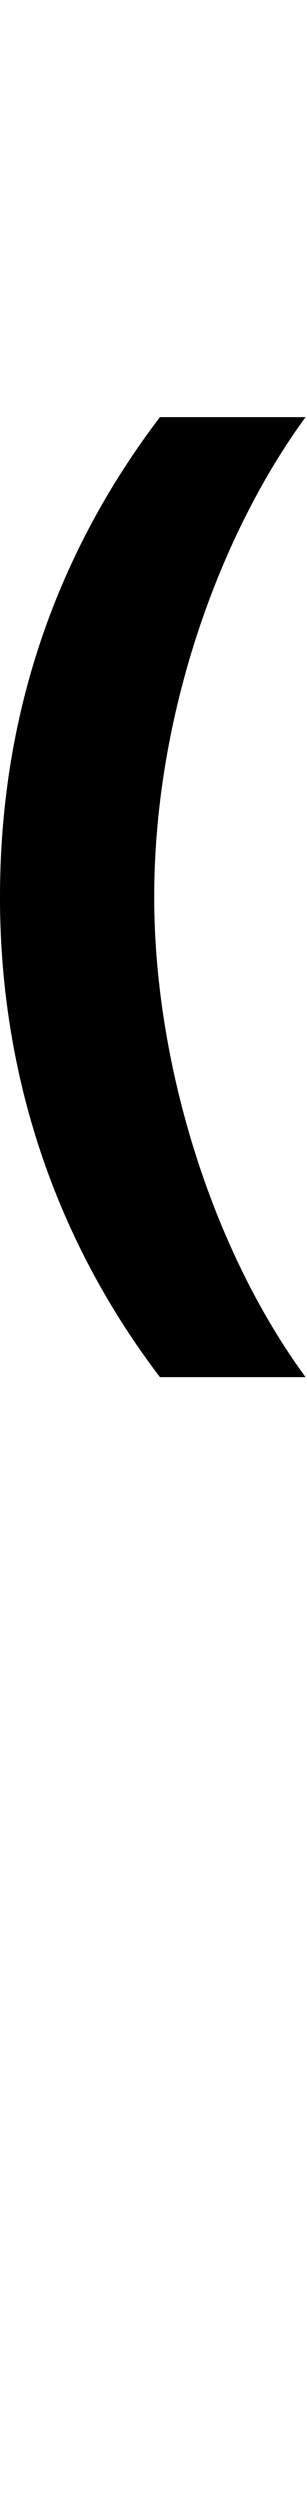 <svg id="svg-parenleft.numr" xmlns="http://www.w3.org/2000/svg" width="43" height="350"><path d="M168 -1560C168 -1320 240 -1088 392 -888H596C464 -1068 384 -1328 384 -1560C384 -1816 476 -2068 596 -2232H392C240 -2032 168 -1804 168 -1560Z" transform="translate(-16.8 281.6) scale(0.1)"/></svg>
